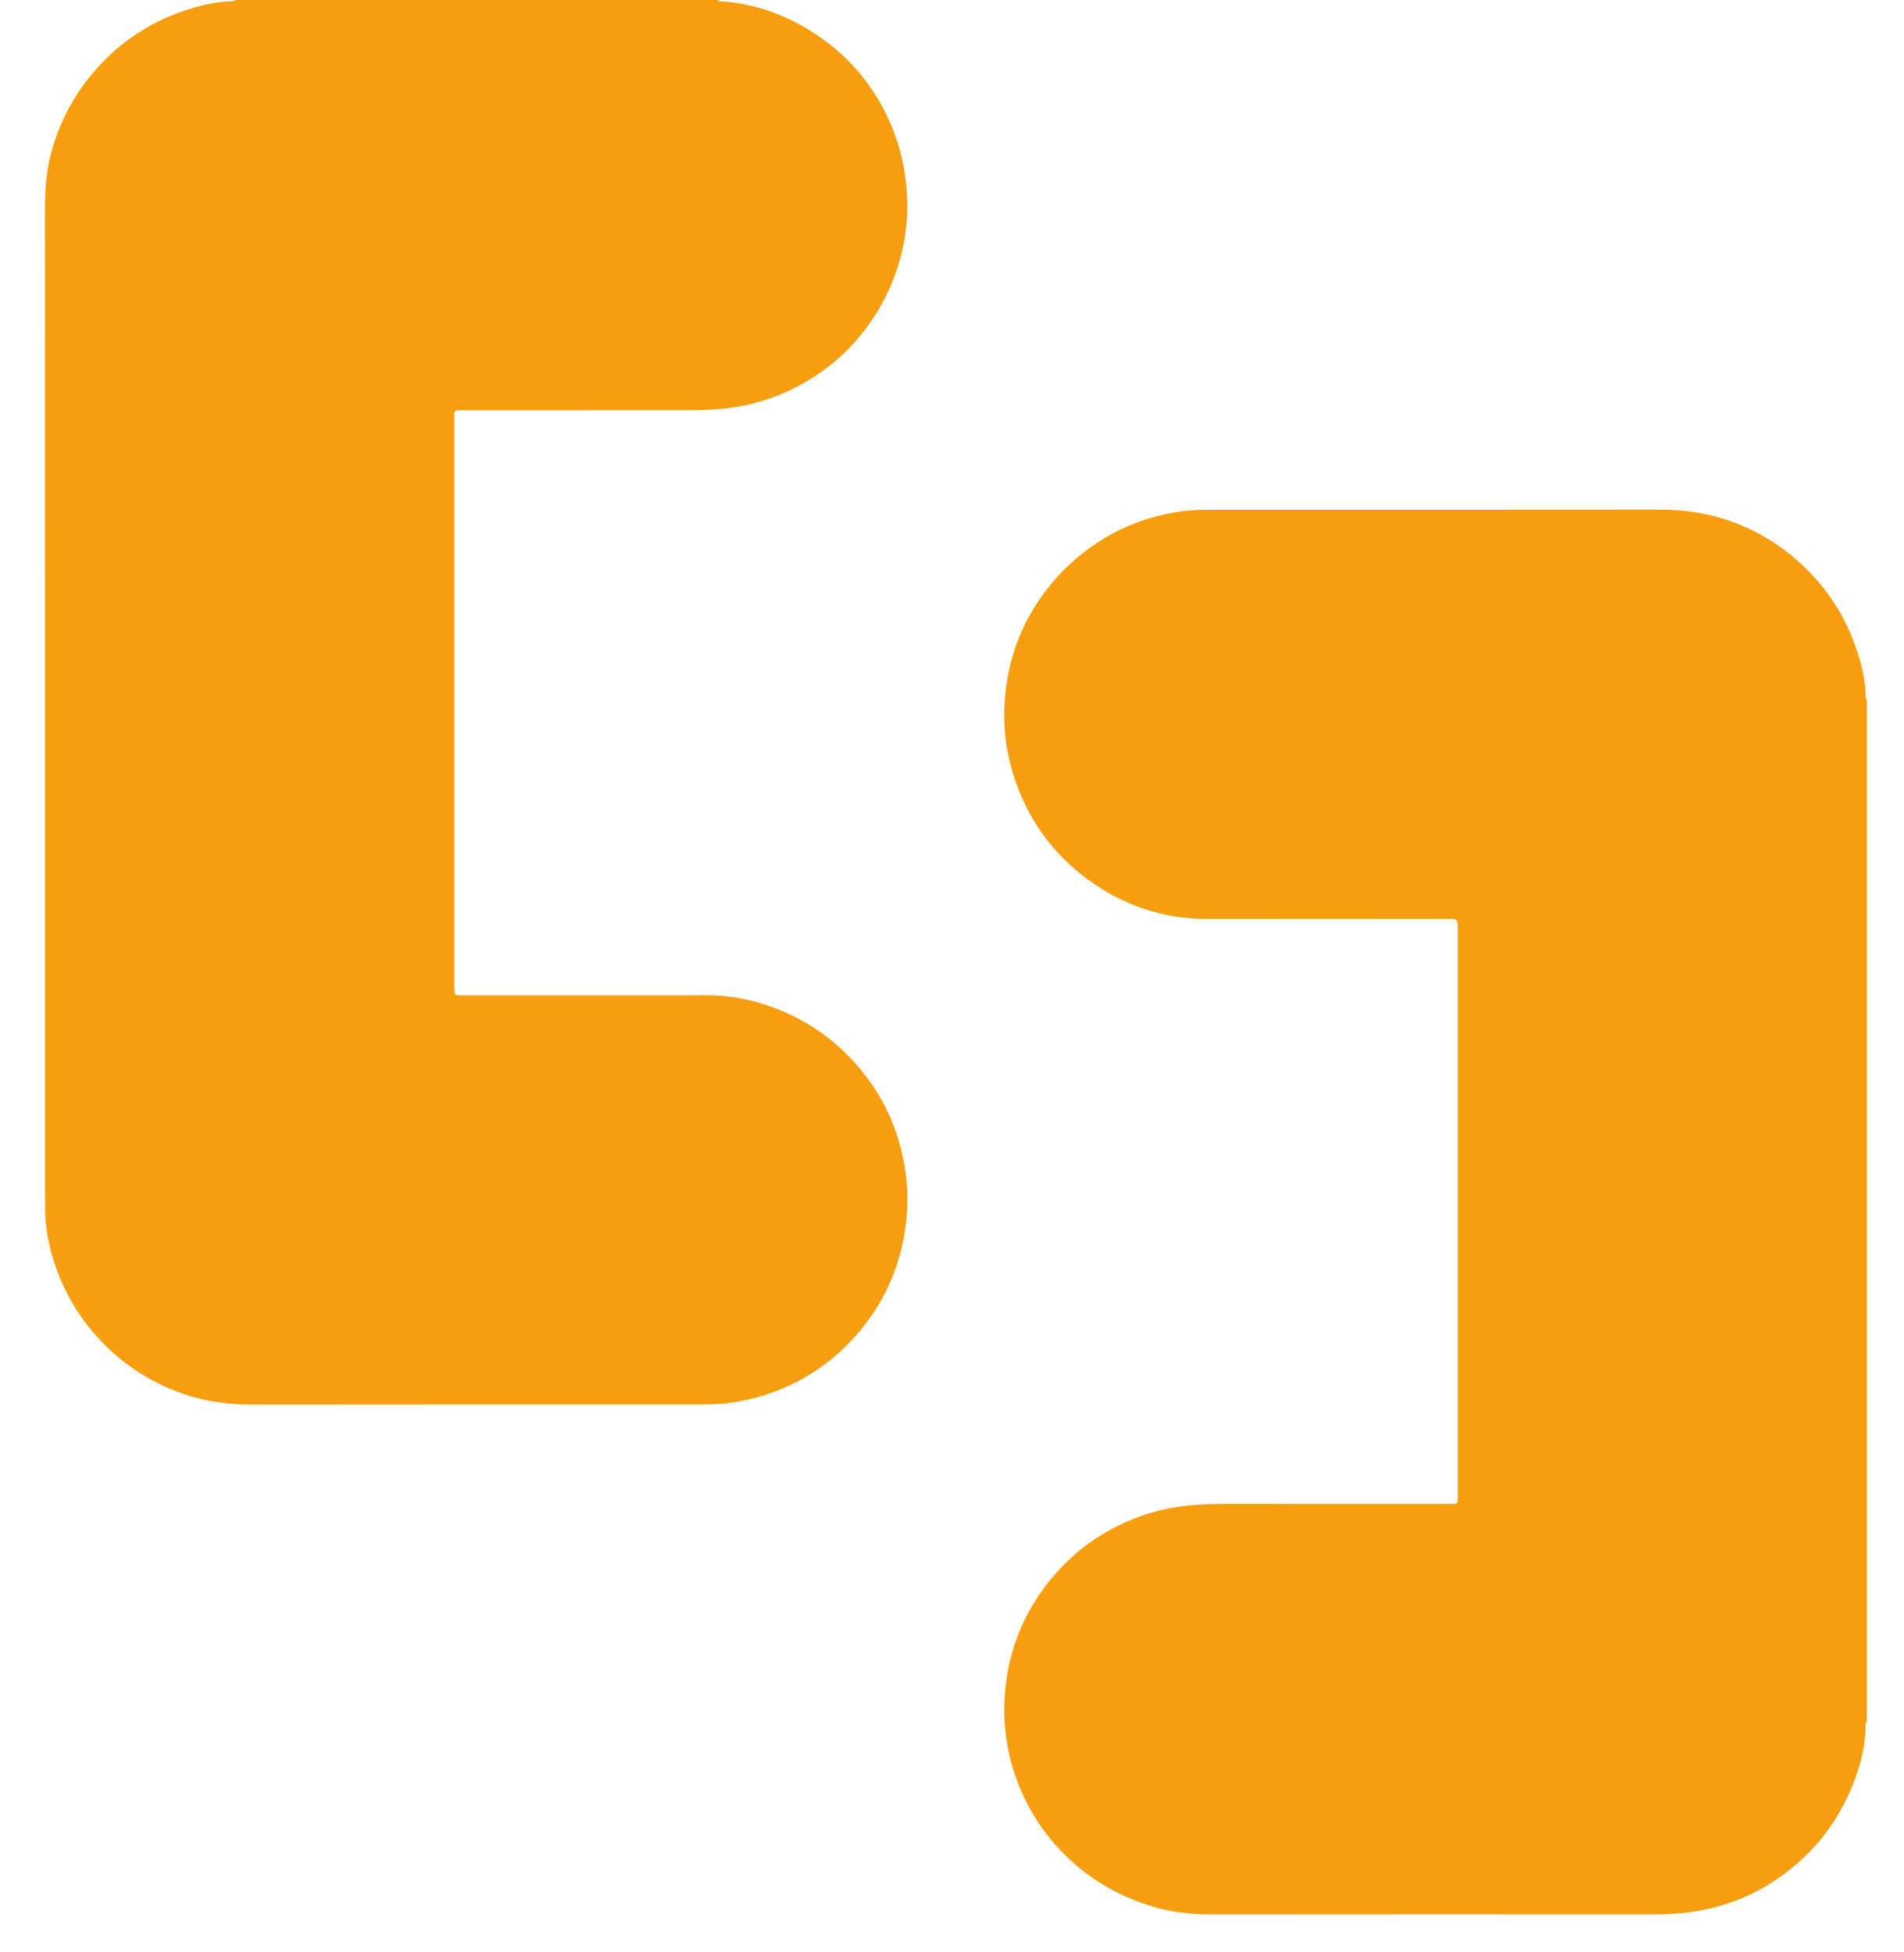 <svg width="40" height="41" viewBox="0 0 40 41" fill="none" xmlns="http://www.w3.org/2000/svg">
<g id="colon">
<path id="Vector" d="M39.22 36.146C39.185 36.18 39.192 36.224 39.191 36.267C39.185 36.752 39.048 37.207 38.853 37.644C38.52 38.398 38.004 39.004 37.324 39.466C36.808 39.815 36.239 40.039 35.621 40.138C35.335 40.183 35.048 40.202 34.759 40.202C31.665 40.2 28.573 40.2 25.48 40.203C25.228 40.203 24.975 40.188 24.73 40.152C24.42 40.108 24.115 40.016 23.82 39.899C23.286 39.684 22.808 39.38 22.4 38.98C21.967 38.556 21.632 38.062 21.406 37.496C21.146 36.848 21.054 36.172 21.119 35.482C21.2 34.619 21.519 33.846 22.071 33.171C22.606 32.52 23.274 32.066 24.071 31.802C24.412 31.69 24.763 31.63 25.123 31.603C25.424 31.58 25.723 31.583 26.021 31.583C27.491 31.58 28.959 31.582 30.428 31.582C30.637 31.582 30.627 31.602 30.627 31.382V19.515C30.627 19.298 30.627 19.297 30.407 19.297C28.724 19.297 27.04 19.295 25.358 19.297C24.431 19.298 23.598 19.014 22.856 18.47C22.028 17.862 21.49 17.05 21.228 16.055C21.1 15.569 21.071 15.07 21.12 14.574C21.21 13.671 21.555 12.873 22.152 12.182C22.508 11.772 22.926 11.442 23.403 11.19C23.855 10.95 24.339 10.801 24.848 10.734C25.051 10.708 25.253 10.704 25.456 10.704C28.592 10.704 31.728 10.705 34.863 10.702C35.393 10.701 35.907 10.778 36.404 10.962C36.959 11.168 37.449 11.473 37.879 11.881C38.412 12.385 38.789 12.985 39.016 13.681C39.113 13.976 39.188 14.275 39.191 14.59C39.191 14.627 39.187 14.666 39.22 14.694V36.146Z" fill="#F89D0E"/>
<path id="Vector_2" d="M15.074 -3.43323e-05C15.097 0.028 15.13 0.027 15.162 0.029C15.861 0.077 16.498 0.309 17.085 0.685C17.76 1.117 18.273 1.697 18.625 2.415C18.85 2.875 18.985 3.361 19.037 3.873C19.11 4.587 19.01 5.271 18.741 5.93C18.566 6.36 18.326 6.75 18.025 7.105C17.622 7.578 17.137 7.94 16.578 8.202C16.104 8.425 15.605 8.552 15.081 8.593C14.77 8.618 14.461 8.613 14.15 8.613C12.682 8.617 11.213 8.614 9.744 8.616C9.528 8.616 9.542 8.596 9.542 8.812V20.71C9.542 20.721 9.541 20.733 9.542 20.744C9.544 20.899 9.544 20.901 9.702 20.901H14.56C14.709 20.901 14.86 20.897 15.009 20.903C15.512 20.925 15.993 21.045 16.454 21.241C17.072 21.503 17.597 21.895 18.032 22.403C18.5 22.95 18.813 23.578 18.963 24.283C19.04 24.635 19.077 24.991 19.059 25.351C19.015 26.286 18.718 27.131 18.13 27.867C17.692 28.417 17.154 28.841 16.51 29.127C16.122 29.301 15.717 29.411 15.294 29.465C15.058 29.494 14.824 29.494 14.589 29.494C11.501 29.495 8.414 29.493 5.327 29.497C4.824 29.498 4.336 29.438 3.86 29.274C3.103 29.014 2.467 28.579 1.948 27.967C1.587 27.541 1.323 27.061 1.147 26.533C1.02 26.15 0.947 25.757 0.948 25.351C0.948 25.255 0.947 25.158 0.947 25.062C0.947 18.185 0.947 11.309 0.945 4.432C0.945 4.029 0.965 3.631 1.068 3.239C1.245 2.563 1.563 1.965 2.028 1.444C2.539 0.871 3.157 0.464 3.883 0.221C4.197 0.116 4.52 0.037 4.855 0.028C4.887 0.027 4.919 0.027 4.943 -3.43323e-05H15.074Z" fill="#F89D0E"/>
</g>
</svg>
